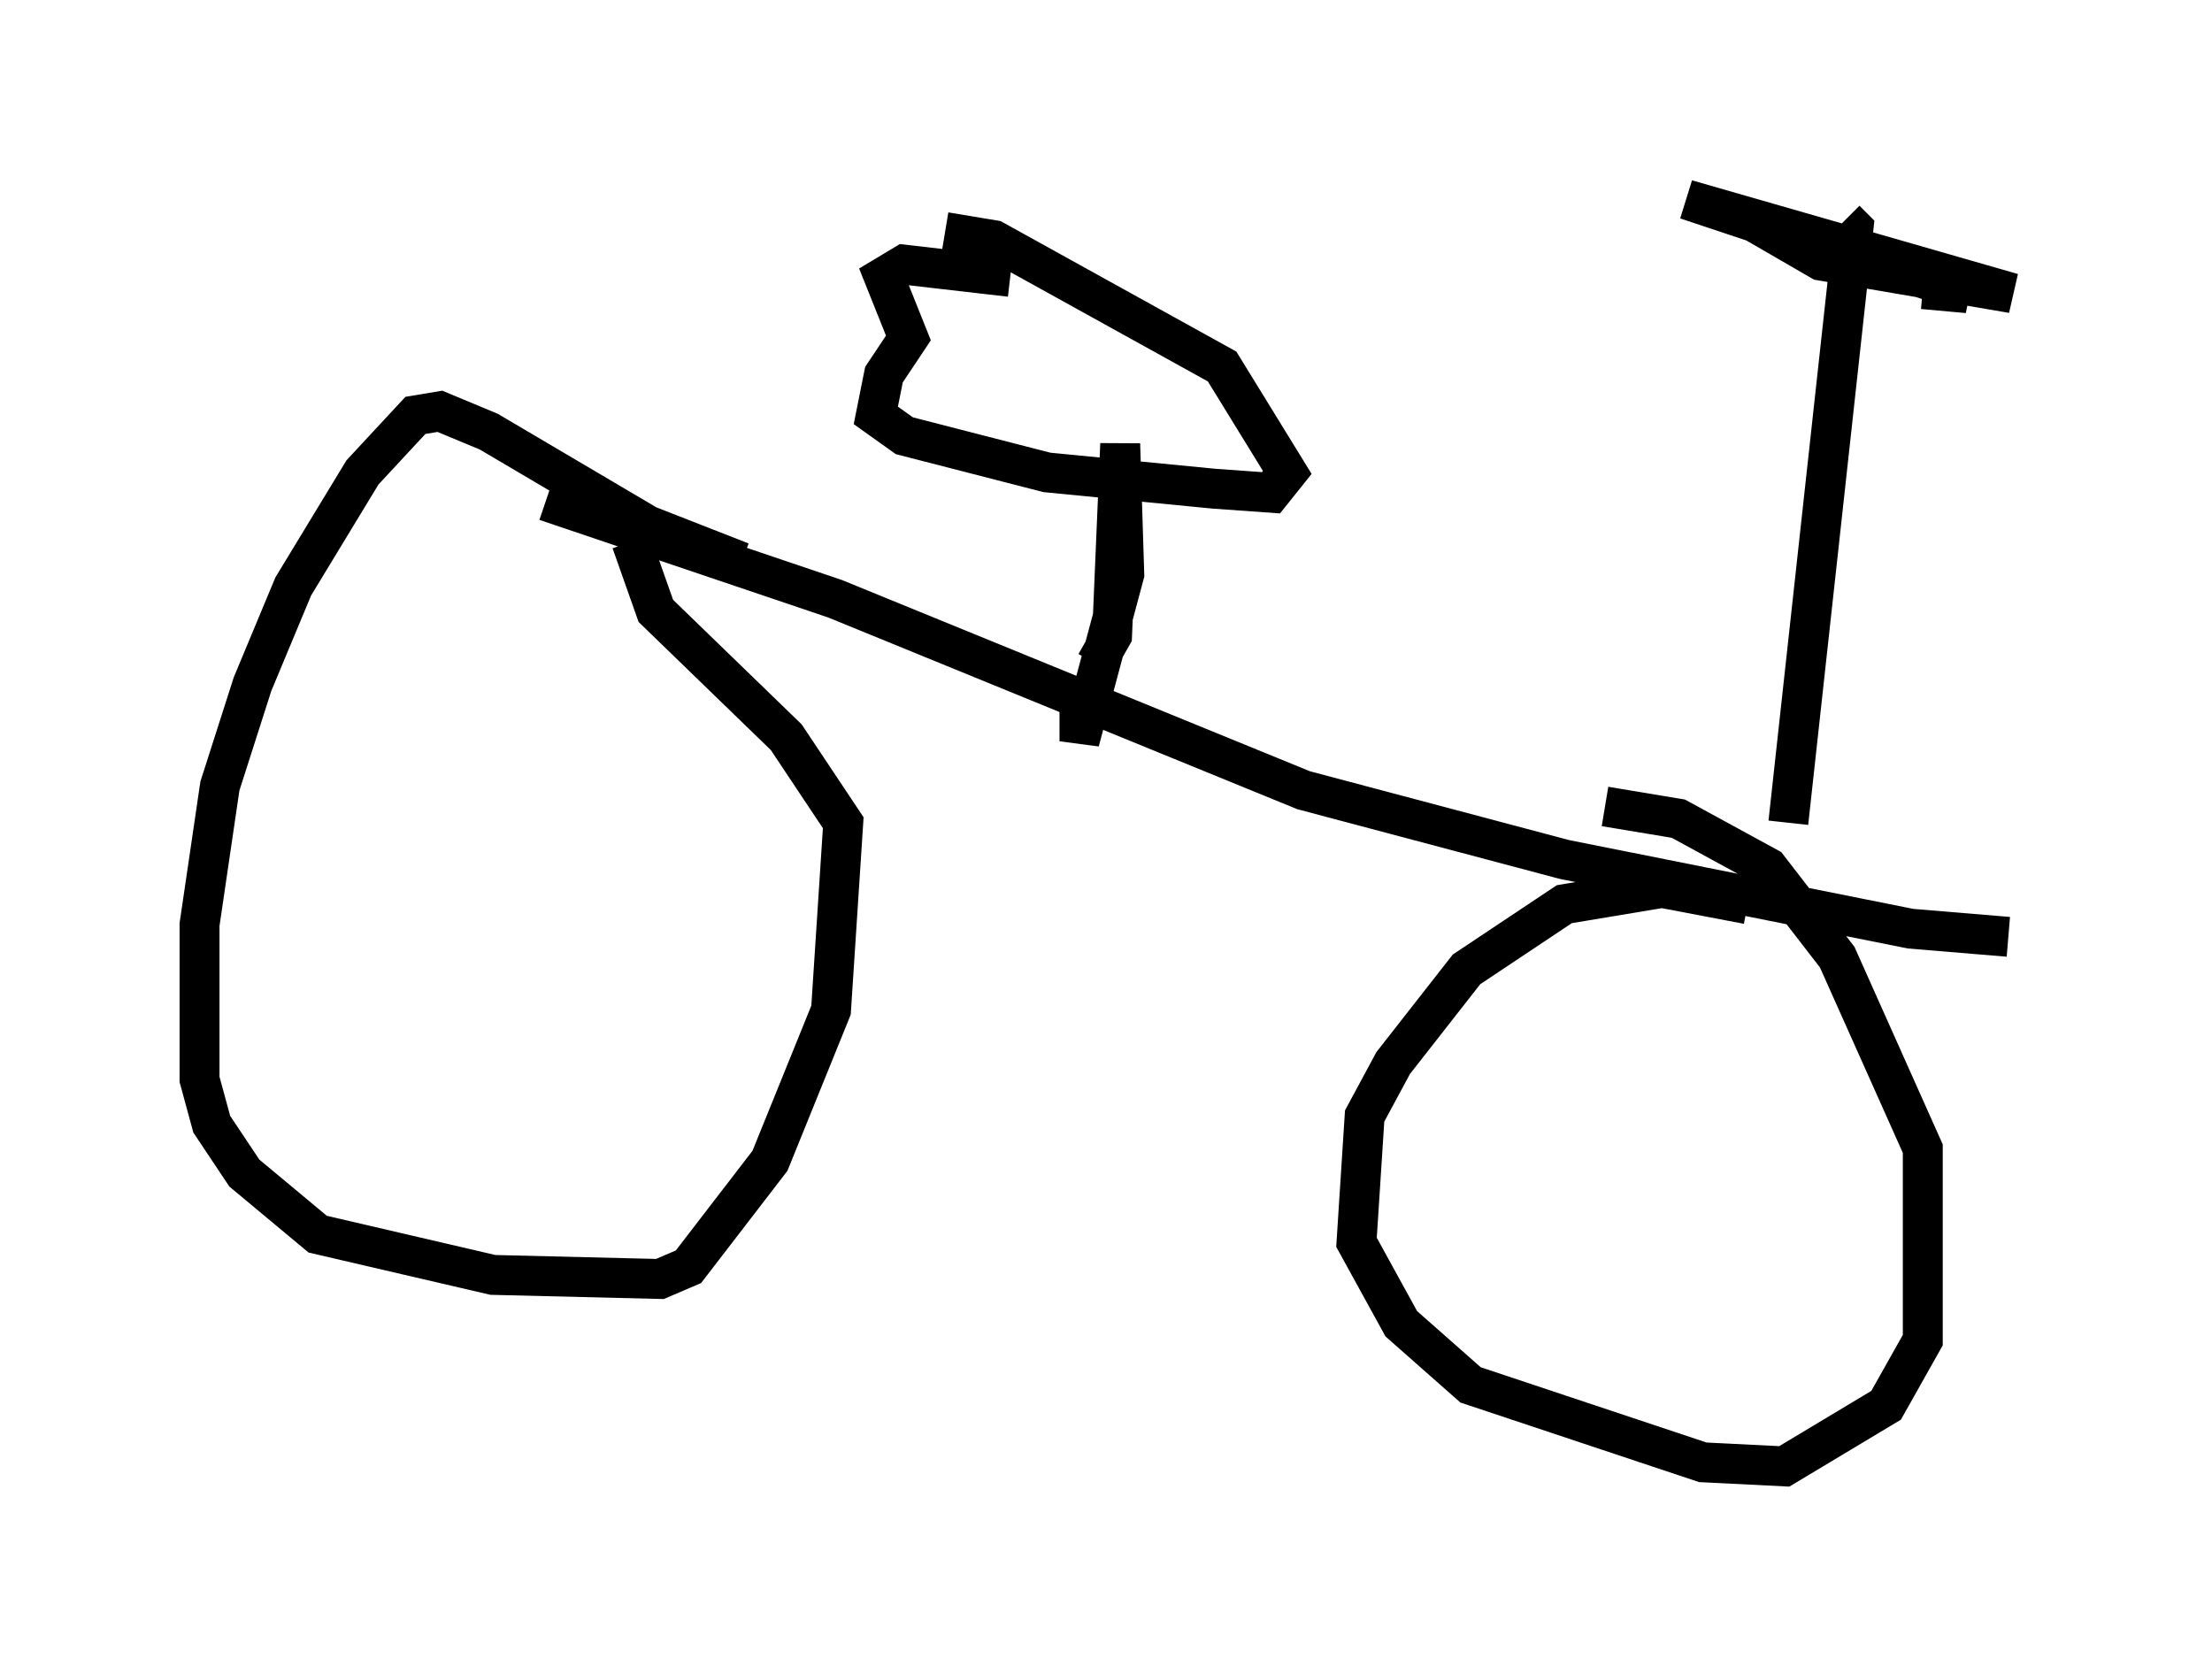 <?xml version="1.0" encoding="utf-8" ?>
<svg baseProfile="full" height="41.748" version="1.1" width="55.428" xmlns="http://www.w3.org/2000/svg" xmlns:ev="http://www.w3.org/2001/xml-events" xmlns:xlink="http://www.w3.org/1999/xlink"><defs /><rect fill="white" height="41.748" width="55.428" x="0" y="0" /><path d="M8.471, 9.696 m5.206, 2.858 l7.248, 2.45 11.74, 4.798 l6.533, 1.735 8.677, 1.735 l2.45, 0.204 m-31.748, -9.392 l-2.348, -0.919 -3.981, -2.348 l-1.225, -0.51 -0.613, 0.102 l-1.327, 1.429 -1.735, 2.858 l-1.021, 2.45 -0.817, 2.552 l-0.51, 3.471 0.0, 3.879 l0.306, 1.123 0.817, 1.225 l1.838, 1.531 4.39, 1.021 l4.185, 0.102 0.715, -0.306 l2.042, -2.654 1.531, -3.777 l0.306, -4.696 -1.429, -2.144 l-3.267, -3.165 -0.613, -1.735 l-0.204, 0.102 m28.175, 8.983 l-2.144, -0.408 -2.45, 0.408 l-2.45, 1.633 -1.838, 2.348 l-0.715, 1.327 -0.204, 3.165 l1.123, 2.042 1.735, 1.531 l5.819, 1.94 2.042, 0.102 l2.552, -1.531 0.919, -1.633 l0.0, -4.798 -2.144, -4.798 l-1.735, -2.246 -2.246, -1.225 l-1.838, -0.306 m4.594, 0.408 l1.633, -14.904 -0.204, -0.204 m-2.552, -0.102 l1.94, 1.123 4.798, 0.817 l-8.167, -2.348 7.044, 2.348 l-1.123, -0.102 m-20.723, 9.392 l0.408, -0.715 0.204, -4.798 l0.102, 3.267 -1.123, 4.185 l0.0, -1.021 m-1.735, -10.617 l-2.654, -0.306 -0.51, 0.306 l0.613, 1.531 -0.613, 0.919 l-0.204, 1.021 0.715, 0.51 l3.573, 0.919 4.185, 0.408 l1.429, 0.102 0.408, -0.51 l-1.633, -2.654 -5.717, -3.165 l-1.225, -0.204 " fill="none" stroke="black" stroke-width="1" /></svg>